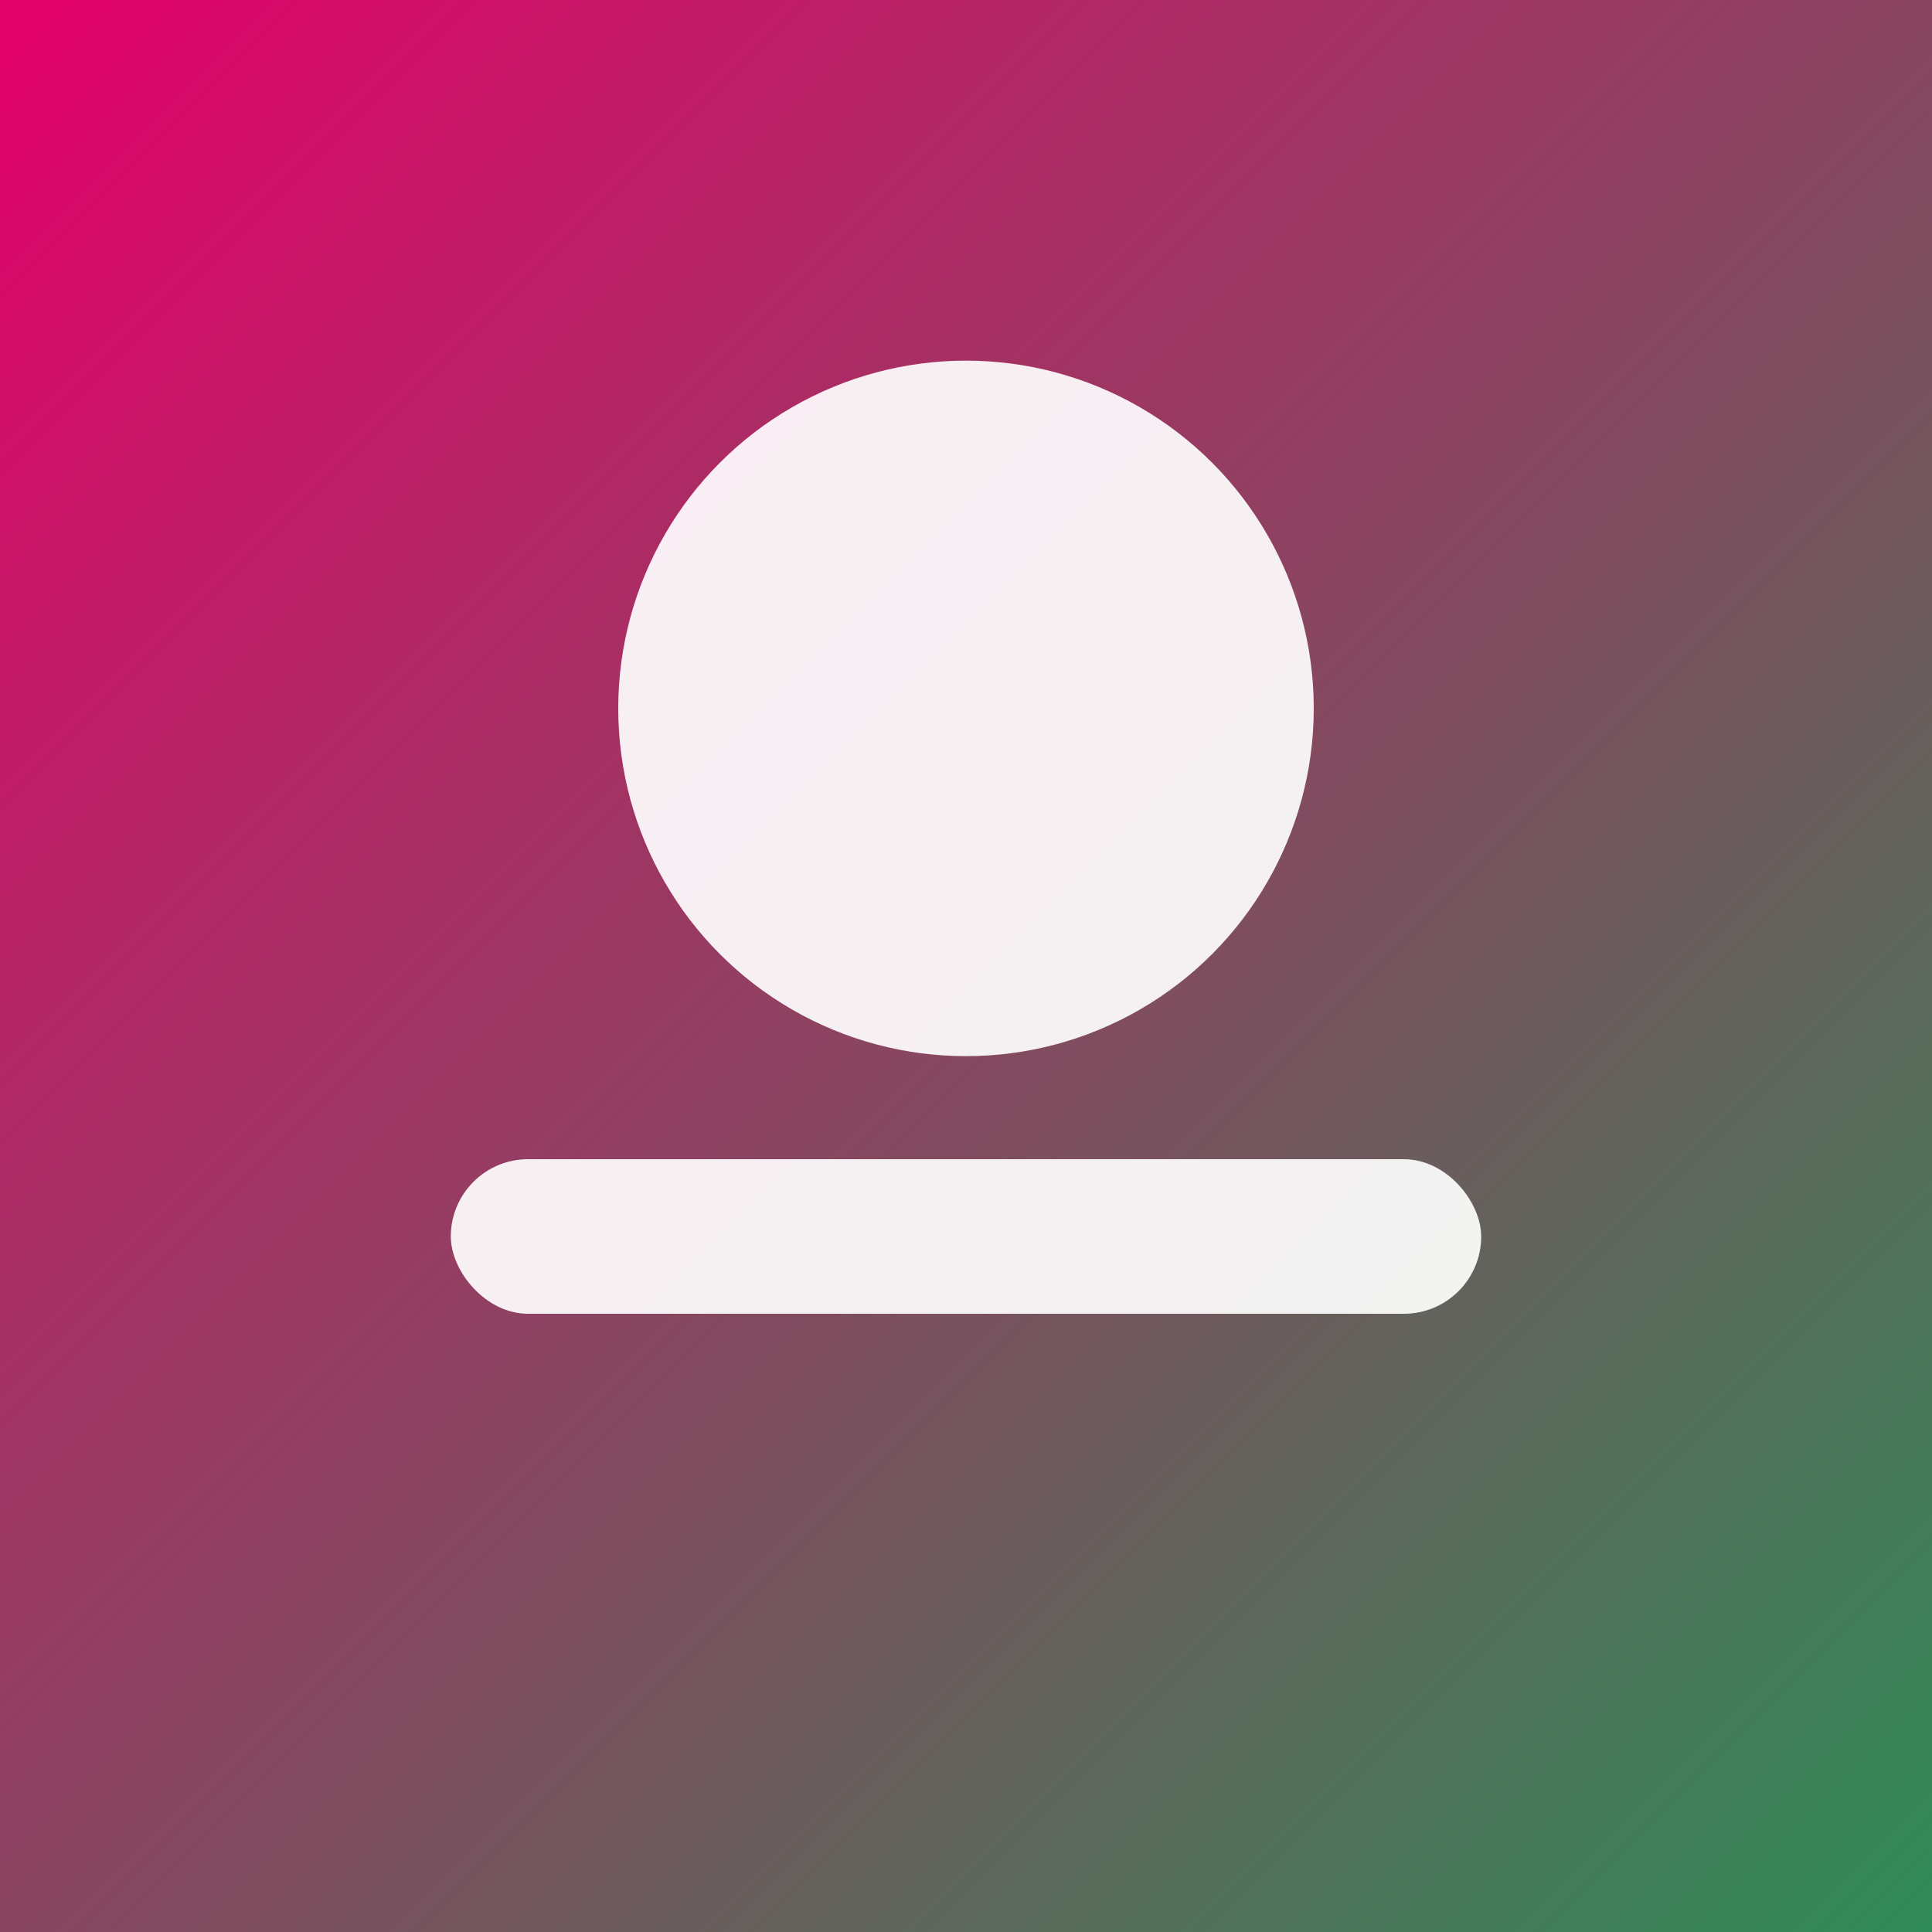 <svg xmlns="http://www.w3.org/2000/svg" width="300" height="300" viewBox="0 0 300 300" preserveAspectRatio="xMidYMid slice">
  <rect x="0" y="0" width="300" height="300" fill="#333333" stroke="none"/>
  <defs>
    <linearGradient id="g" x1="0" x2="1" y1="0" y2="1">
      <stop offset="0" stop-color="#E5006A"/>
      <stop offset="1" stop-color="#2E8B57"/>
    </linearGradient>
  </defs>
  <rect width="300" height="300" fill="url(#g)"/>
  <g fill="#FFFFFF" opacity="0.92">
    <circle cx="150" cy="110" r="54"/>
    <rect x="70" y="180" width="160" height="24" rx="12"/>
  </g>
</svg>

